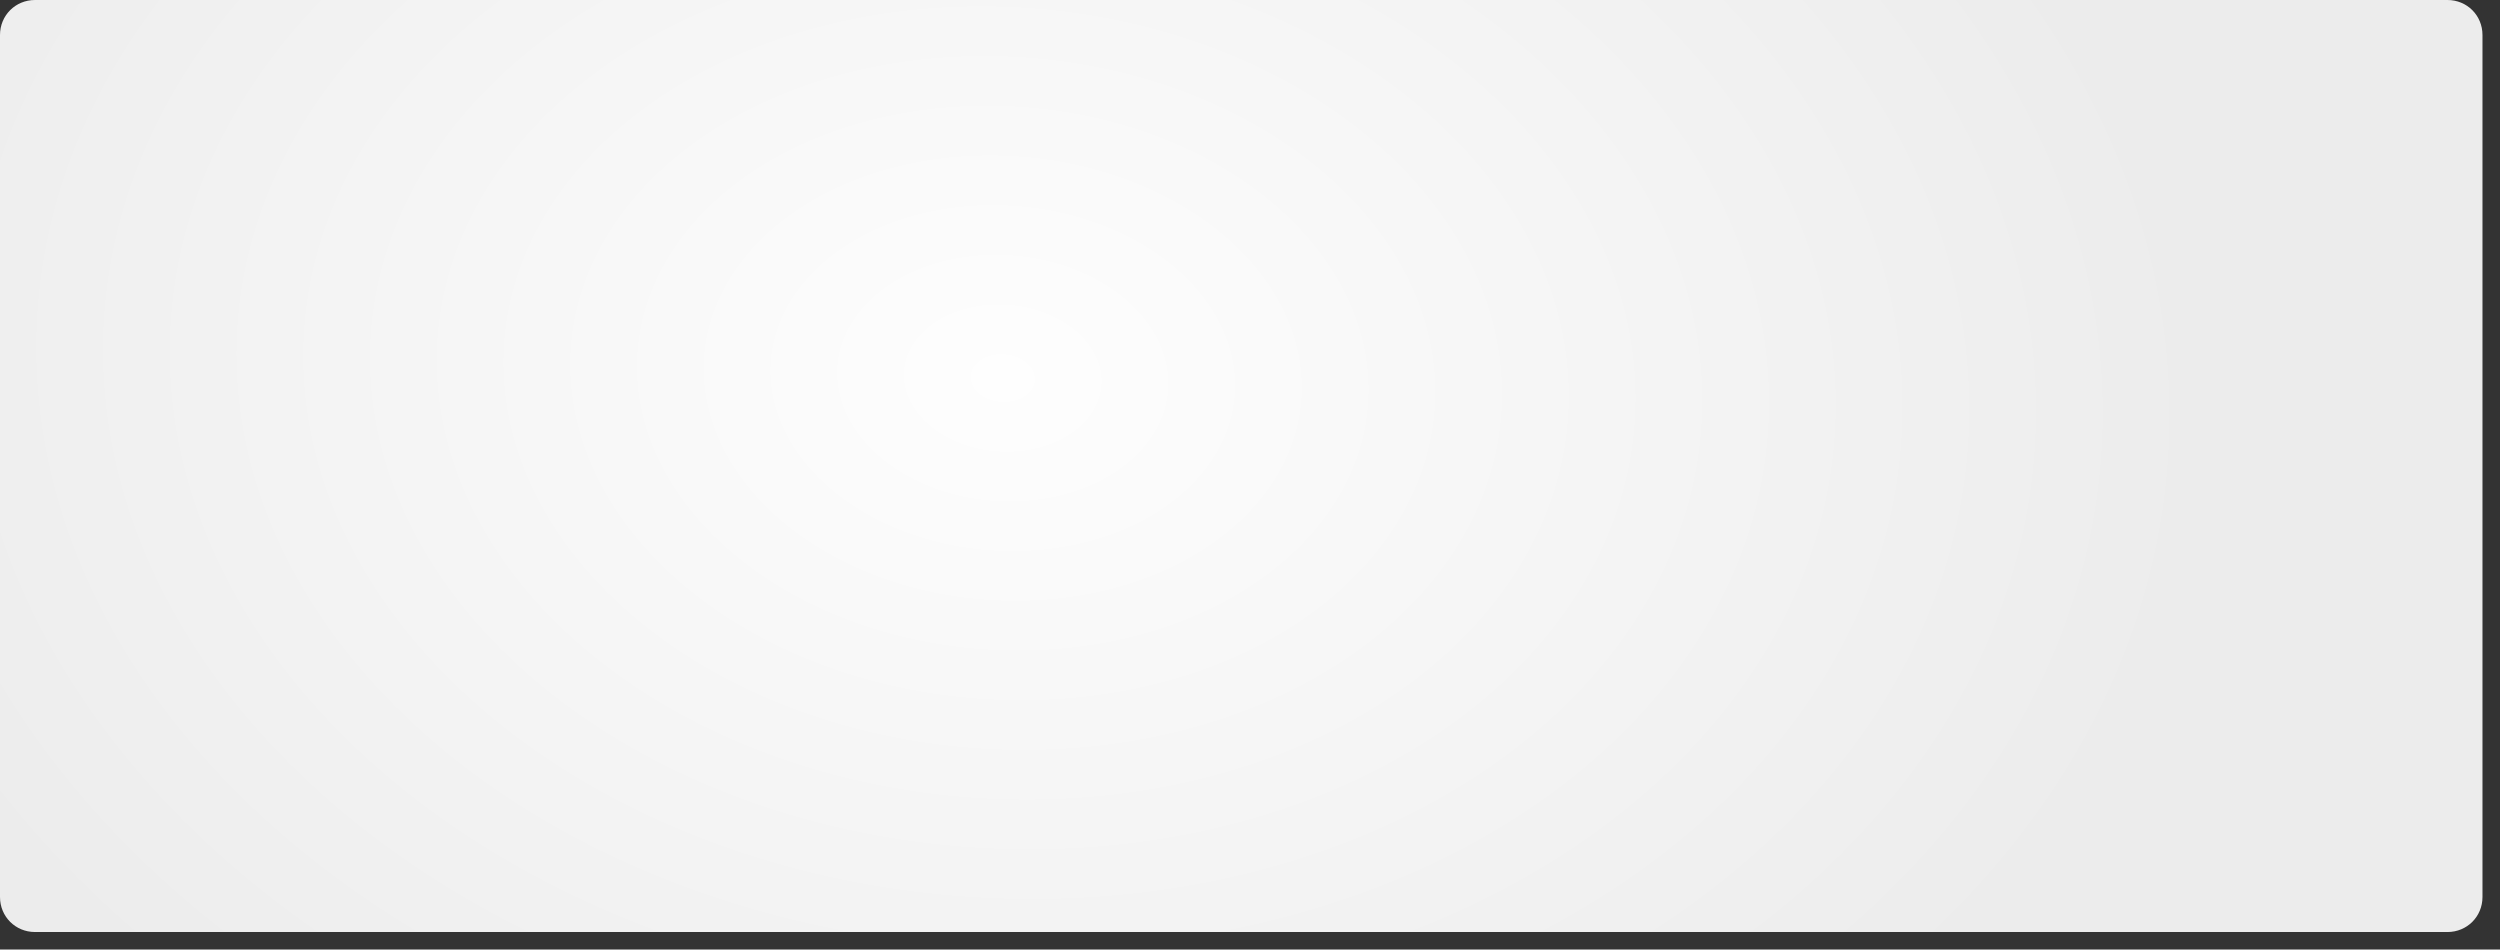 ﻿<?xml version="1.0" encoding="utf-8"?>
<svg version="1.1" xmlns:xlink="http://www.w3.org/1999/xlink" width="1427px" height="542px" xmlns="http://www.w3.org/2000/svg">
  <rect width="100%" height="100%" fill="#333333" stroke="none"/>
  <defs>
    <radialGradient cx="572.062" cy="215.716" r="684.089" gradientTransform="matrix(-0.997 -0.071 0.053 -0.74 1131.283 416.064 )" gradientUnits="userSpaceOnUse" id="RadialGradient497">
      <stop id="Stop498" stop-color="#ffffff" stop-opacity="0.996" offset="0" />
      <stop id="Stop499" stop-color="#ededed" stop-opacity="0.996" offset="1" />
    </radialGradient>
    <pattern id="BGPattern" patternUnits="userSpaceOnUse" alignment="0 0" imageRepeat="None" />
    <mask fill="white" id="Clip500">
      <path d="M 0 512  L 0 20  C 0 8.8  8.8 0  20 0  L 1397 0  C 1408.2 0  1417 8.8  1417 20  L 1417 512  C 1417 523.2  1408.2 532  1397 532  L 20 532  C 8.8 532  0 523.2  0 512  Z " fill-rule="evenodd" />
    </mask>
  </defs>
  <g transform="matrix(1 0 0 1 -252 -1450 )">
    <path d="M 0 512  L 0 20  C 0 8.8  8.8 0  20 0  L 1397 0  C 1408.2 0  1417 8.8  1417 20  L 1417 512  C 1417 523.2  1408.2 532  1397 532  L 20 532  C 8.8 532  0 523.2  0 512  Z " fill-rule="nonzero" fill="url(#RadialGradient497)" stroke="none" transform="matrix(1 0 0 1 252 1450 )" class="fill" />
    <path d="M 0 512  L 0 20  C 0 8.8  8.8 0  20 0  L 1397 0  C 1408.2 0  1417 8.8  1417 20  L 1417 512  C 1417 523.2  1408.2 532  1397 532  L 20 532  C 8.8 532  0 523.2  0 512  Z " stroke-width="4" stroke-dasharray="0" stroke="rgba(255, 255, 255, 0)" fill="none" transform="matrix(1 0 0 1 252 1450 )" class="stroke" mask="url(#Clip500)" />
  </g>
  <style>svg { filter: drop-shadow(5px 5px 2.5px rgba(0, 0, 0, 0.349)); }</style>
</svg>